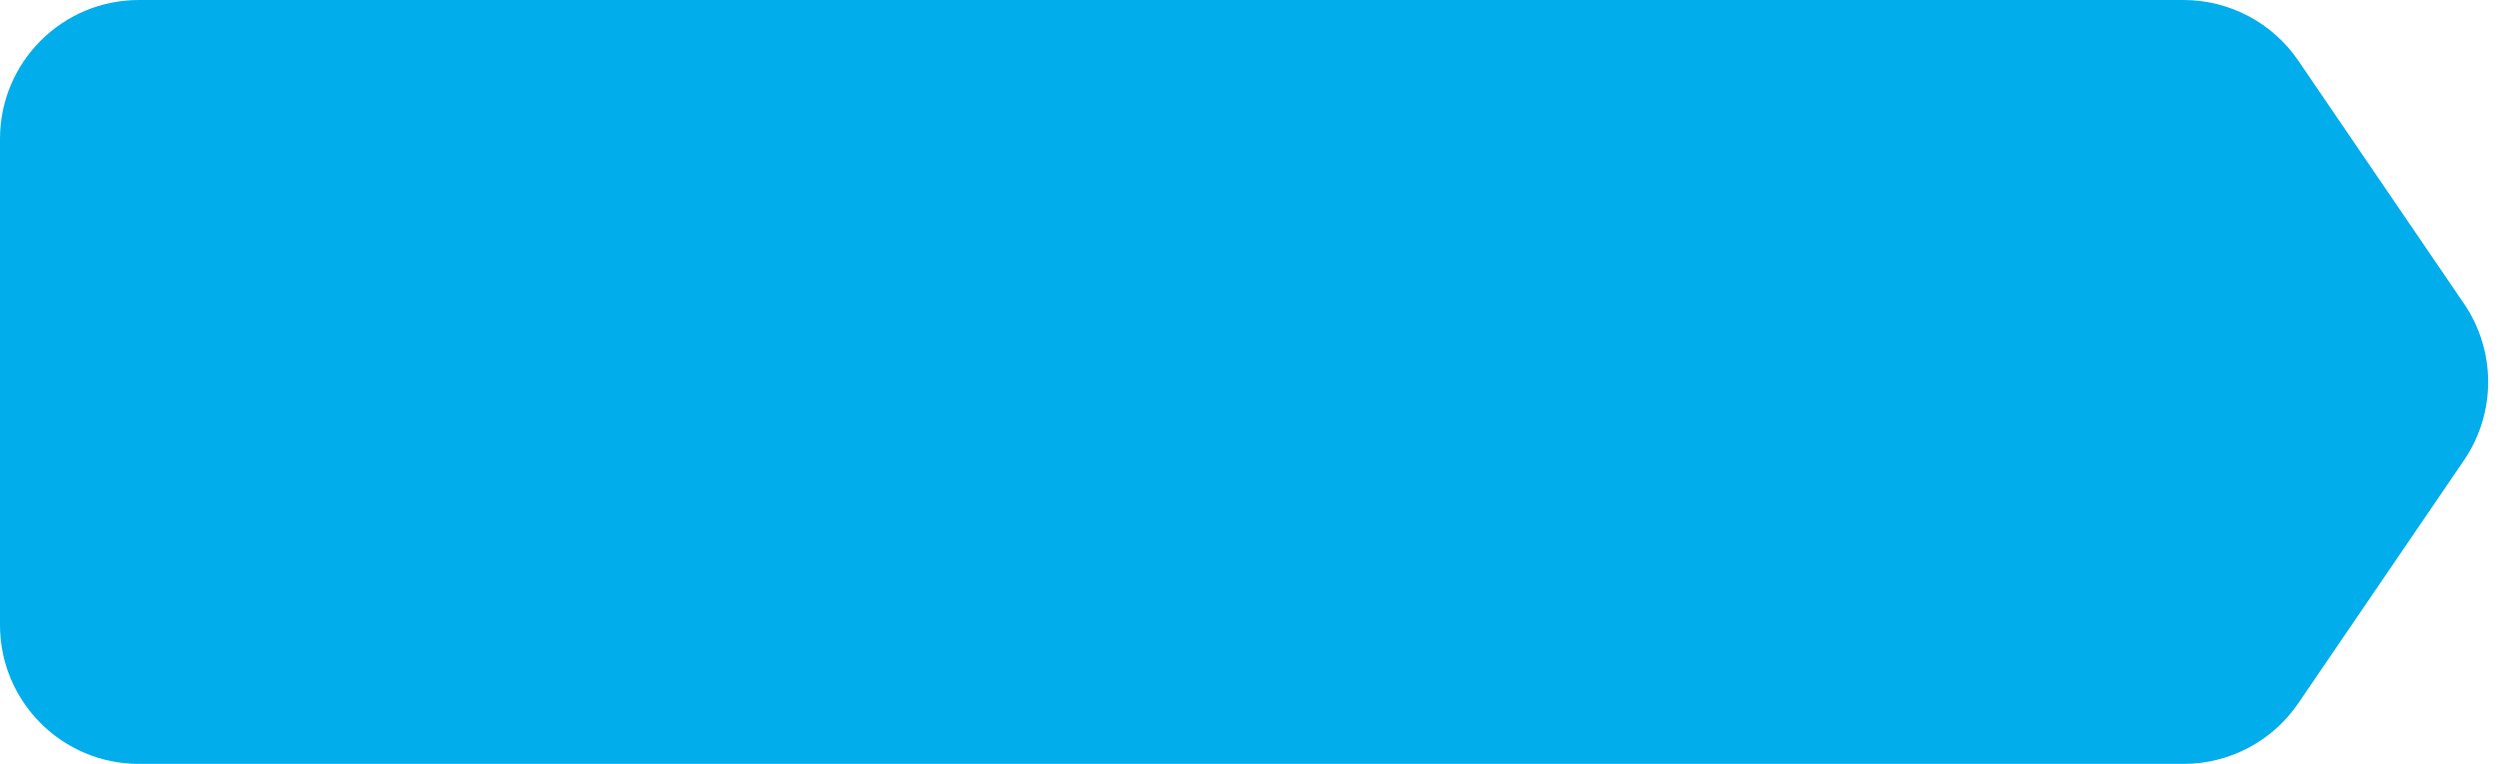 <svg width="72" height="22" viewBox="0 0 72 22" fill="none" xmlns="http://www.w3.org/2000/svg">
<path id="Rectangle 34625346" d="M66.191 1.747C65.446 0.654 64.209 0 62.886 0H58H4C1.791 0 0 1.791 0 4V18C0 20.209 1.791 22 4 22H58H62.886C64.209 22 65.446 21.346 66.191 20.253L70.964 13.253C71.89 11.894 71.89 10.106 70.964 8.747L66.191 1.747Z" fill="#02ADEC"/>
</svg>
